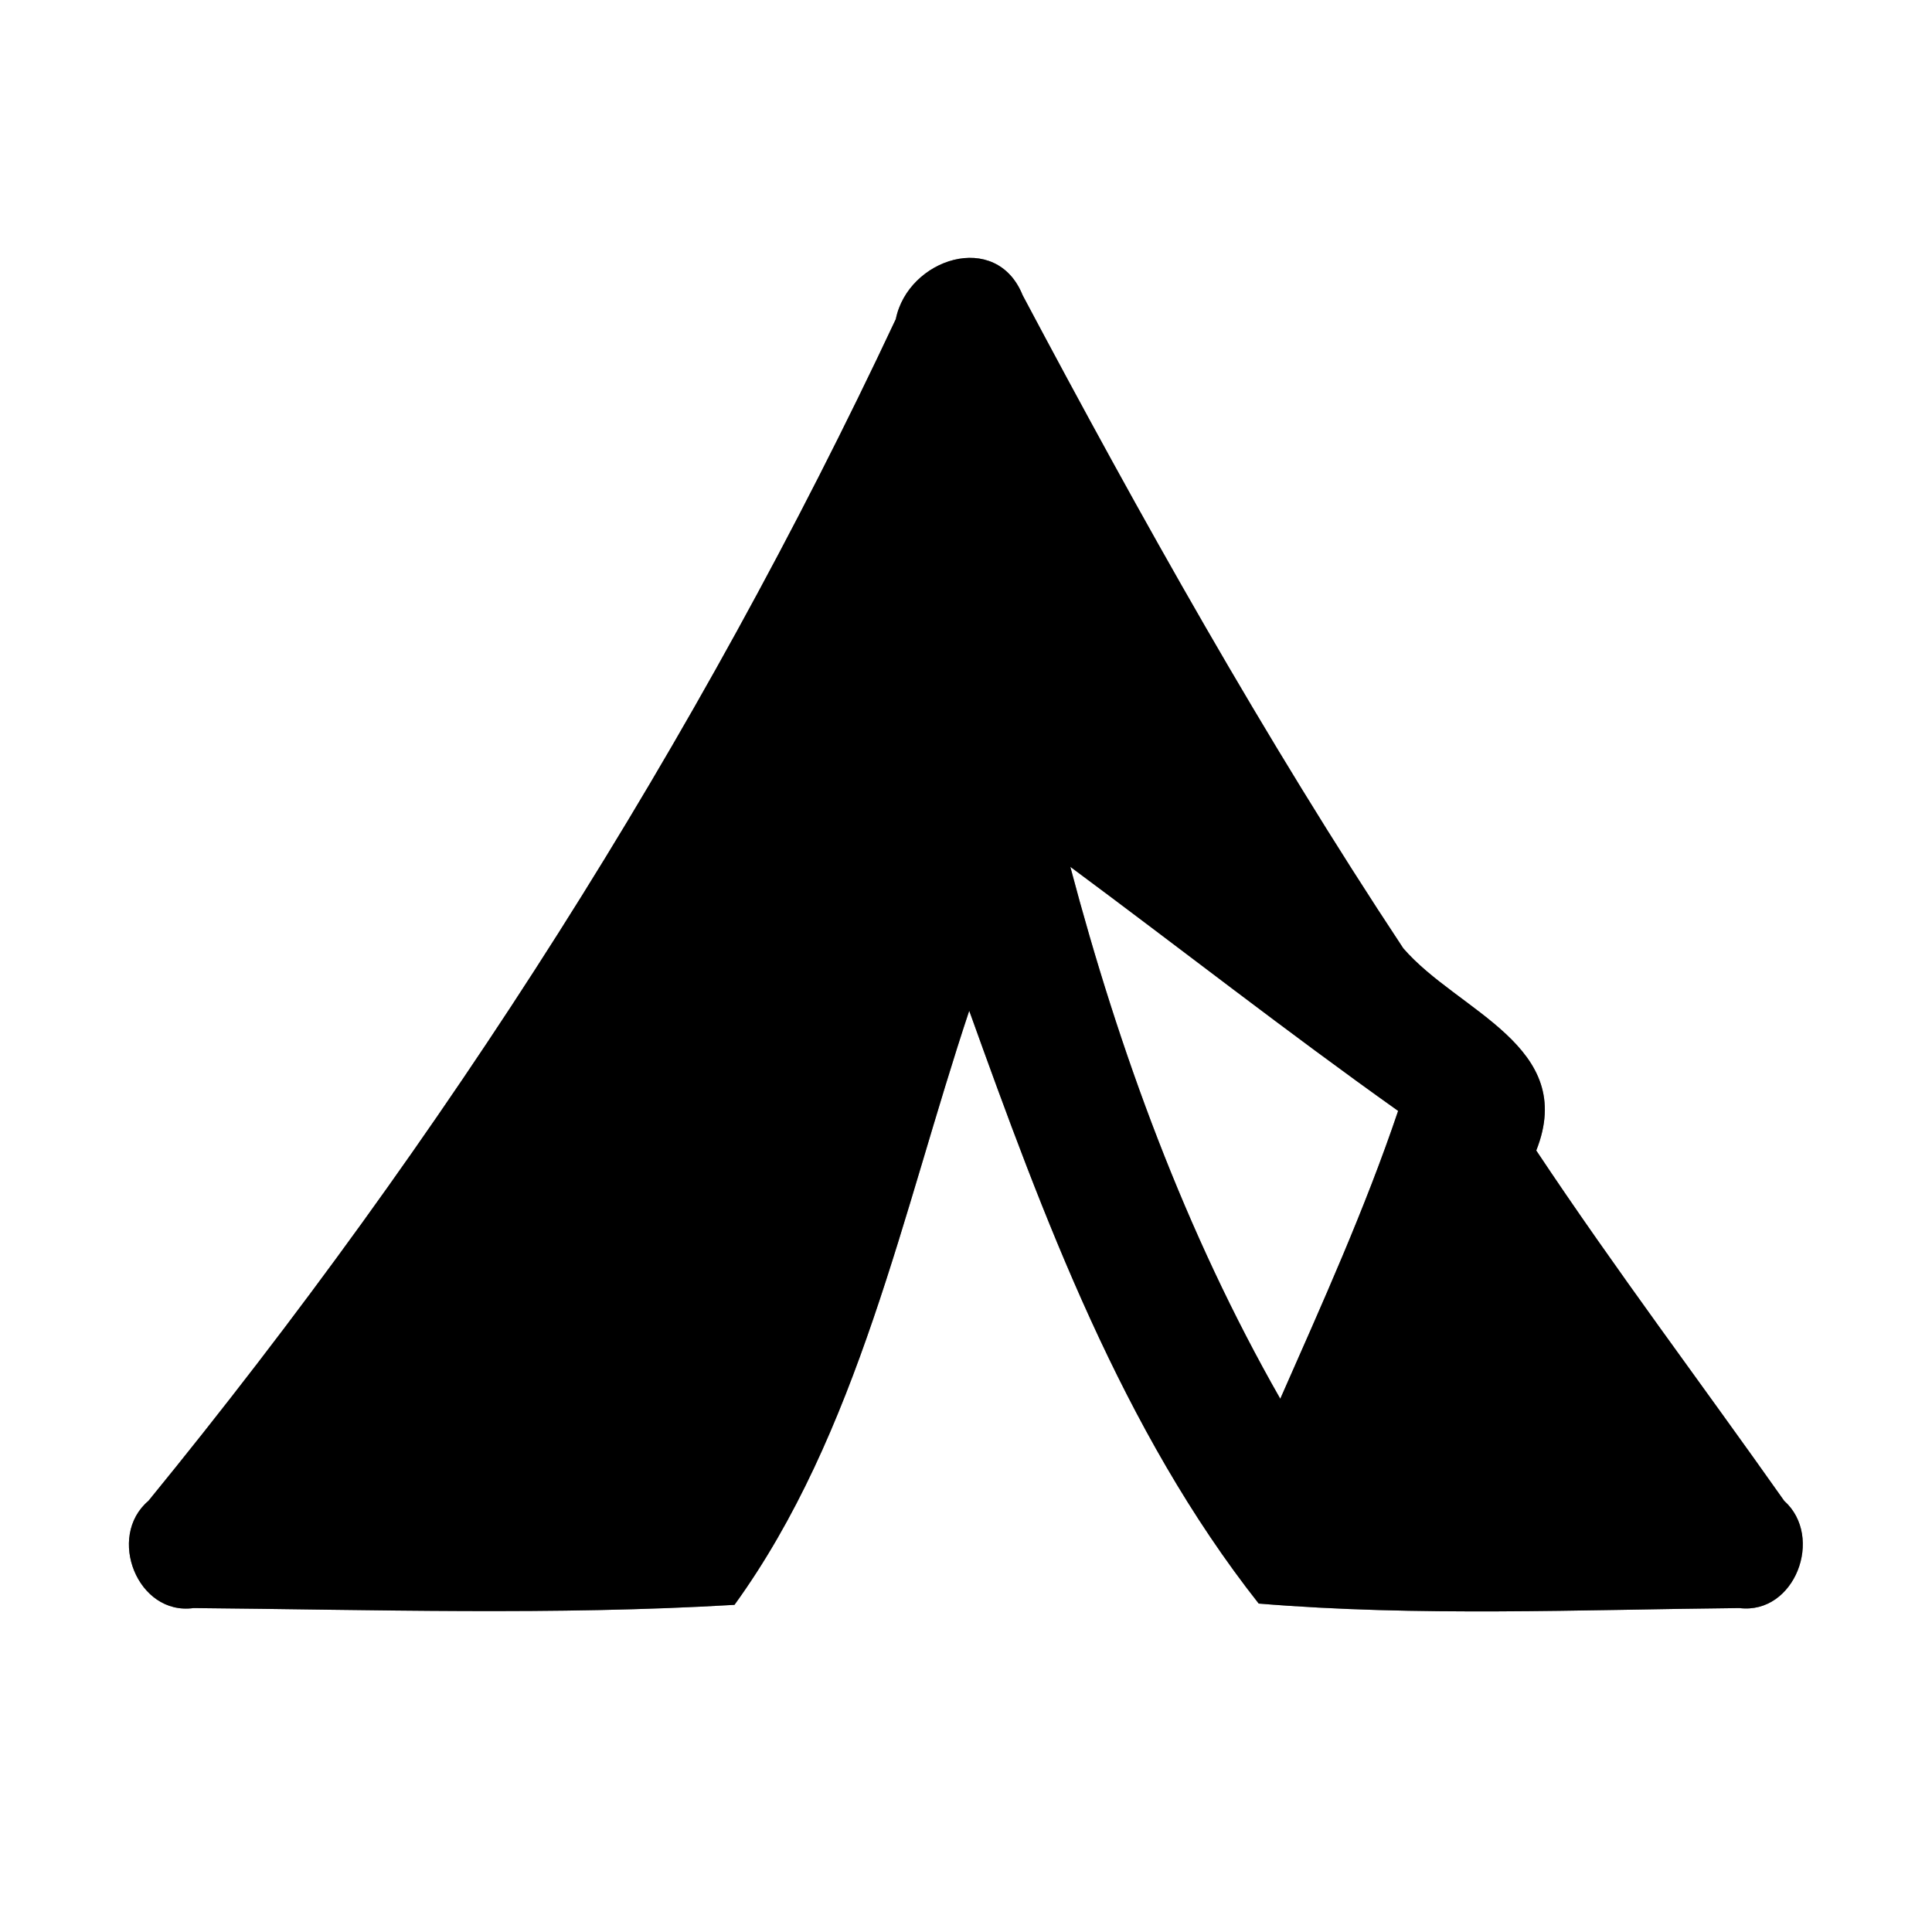 <?xml version="1.0" encoding="UTF-8" ?>
<!DOCTYPE svg PUBLIC "-//W3C//DTD SVG 1.1//EN" "http://www.w3.org/Graphics/SVG/1.1/DTD/svg11.dtd">
<svg width="60pt" height="60pt" viewBox="0 0 60 60" version="1.1" xmlns="http://www.w3.org/2000/svg">
<rect x="0" y="0" width="60" height="60" fill="#808080" stroke="none"/>
<g id="#ffffffff">
<path fill="#ffffff" opacity="1.00" d=" M 0.00 0.00 L 60.00 0.00 L 60.00 60.00 L 0.00 60.00 L 0.00 0.00 M 27.82 9.91 C 21.65 23.05 13.79 35.37 4.61 46.61 C 3.30 47.72 4.27 50.18 6.01 49.94 C 11.61 49.99 17.22 50.17 22.81 49.84 C 26.66 44.52 28.03 37.61 30.10 31.39 C 32.40 37.79 34.85 44.42 39.09 49.80 C 44.04 50.21 49.05 49.99 54.02 49.94 C 55.74 50.15 56.66 47.73 55.41 46.61 C 52.85 42.98 50.17 39.43 47.71 35.73 C 49.00 32.48 45.28 31.42 43.58 29.45 C 39.26 22.92 35.43 16.08 31.76 9.17 C 30.94 7.13 28.20 8.03 27.82 9.91 Z" />
<path fill="#ffffff" opacity="1.00" d=" M 33.24 26.92 C 36.64 29.44 39.97 32.05 43.42 34.50 C 42.39 37.55 41.06 40.49 39.76 43.44 C 36.81 38.27 34.76 32.66 33.24 26.92 Z" />
</g>
<g id="#000000ff">
<path fill="#000000" opacity="1.00" d=" M 27.82 9.91 C 28.20 8.03 30.94 7.13 31.76 9.17 C 35.43 16.08 39.26 22.92 43.58 29.45 C 45.28 31.42 49.00 32.48 47.71 35.73 C 50.17 39.43 52.85 42.98 55.41 46.61 C 56.66 47.73 55.74 50.15 54.02 49.94 C 49.05 49.99 44.04 50.21 39.09 49.80 C 34.85 44.42 32.40 37.79 30.10 31.39 C 28.03 37.61 26.66 44.52 22.81 49.84 C 17.22 50.17 11.61 49.99 6.01 49.94 C 4.27 50.18 3.30 47.72 4.61 46.61 C 13.79 35.37 21.65 23.05 27.82 9.91 M 33.24 26.92 C 34.76 32.66 36.81 38.27 39.76 43.44 C 41.06 40.49 42.39 37.55 43.42 34.50 C 39.97 32.05 36.64 29.44 33.24 26.92 Z" />
</g>
</svg>
